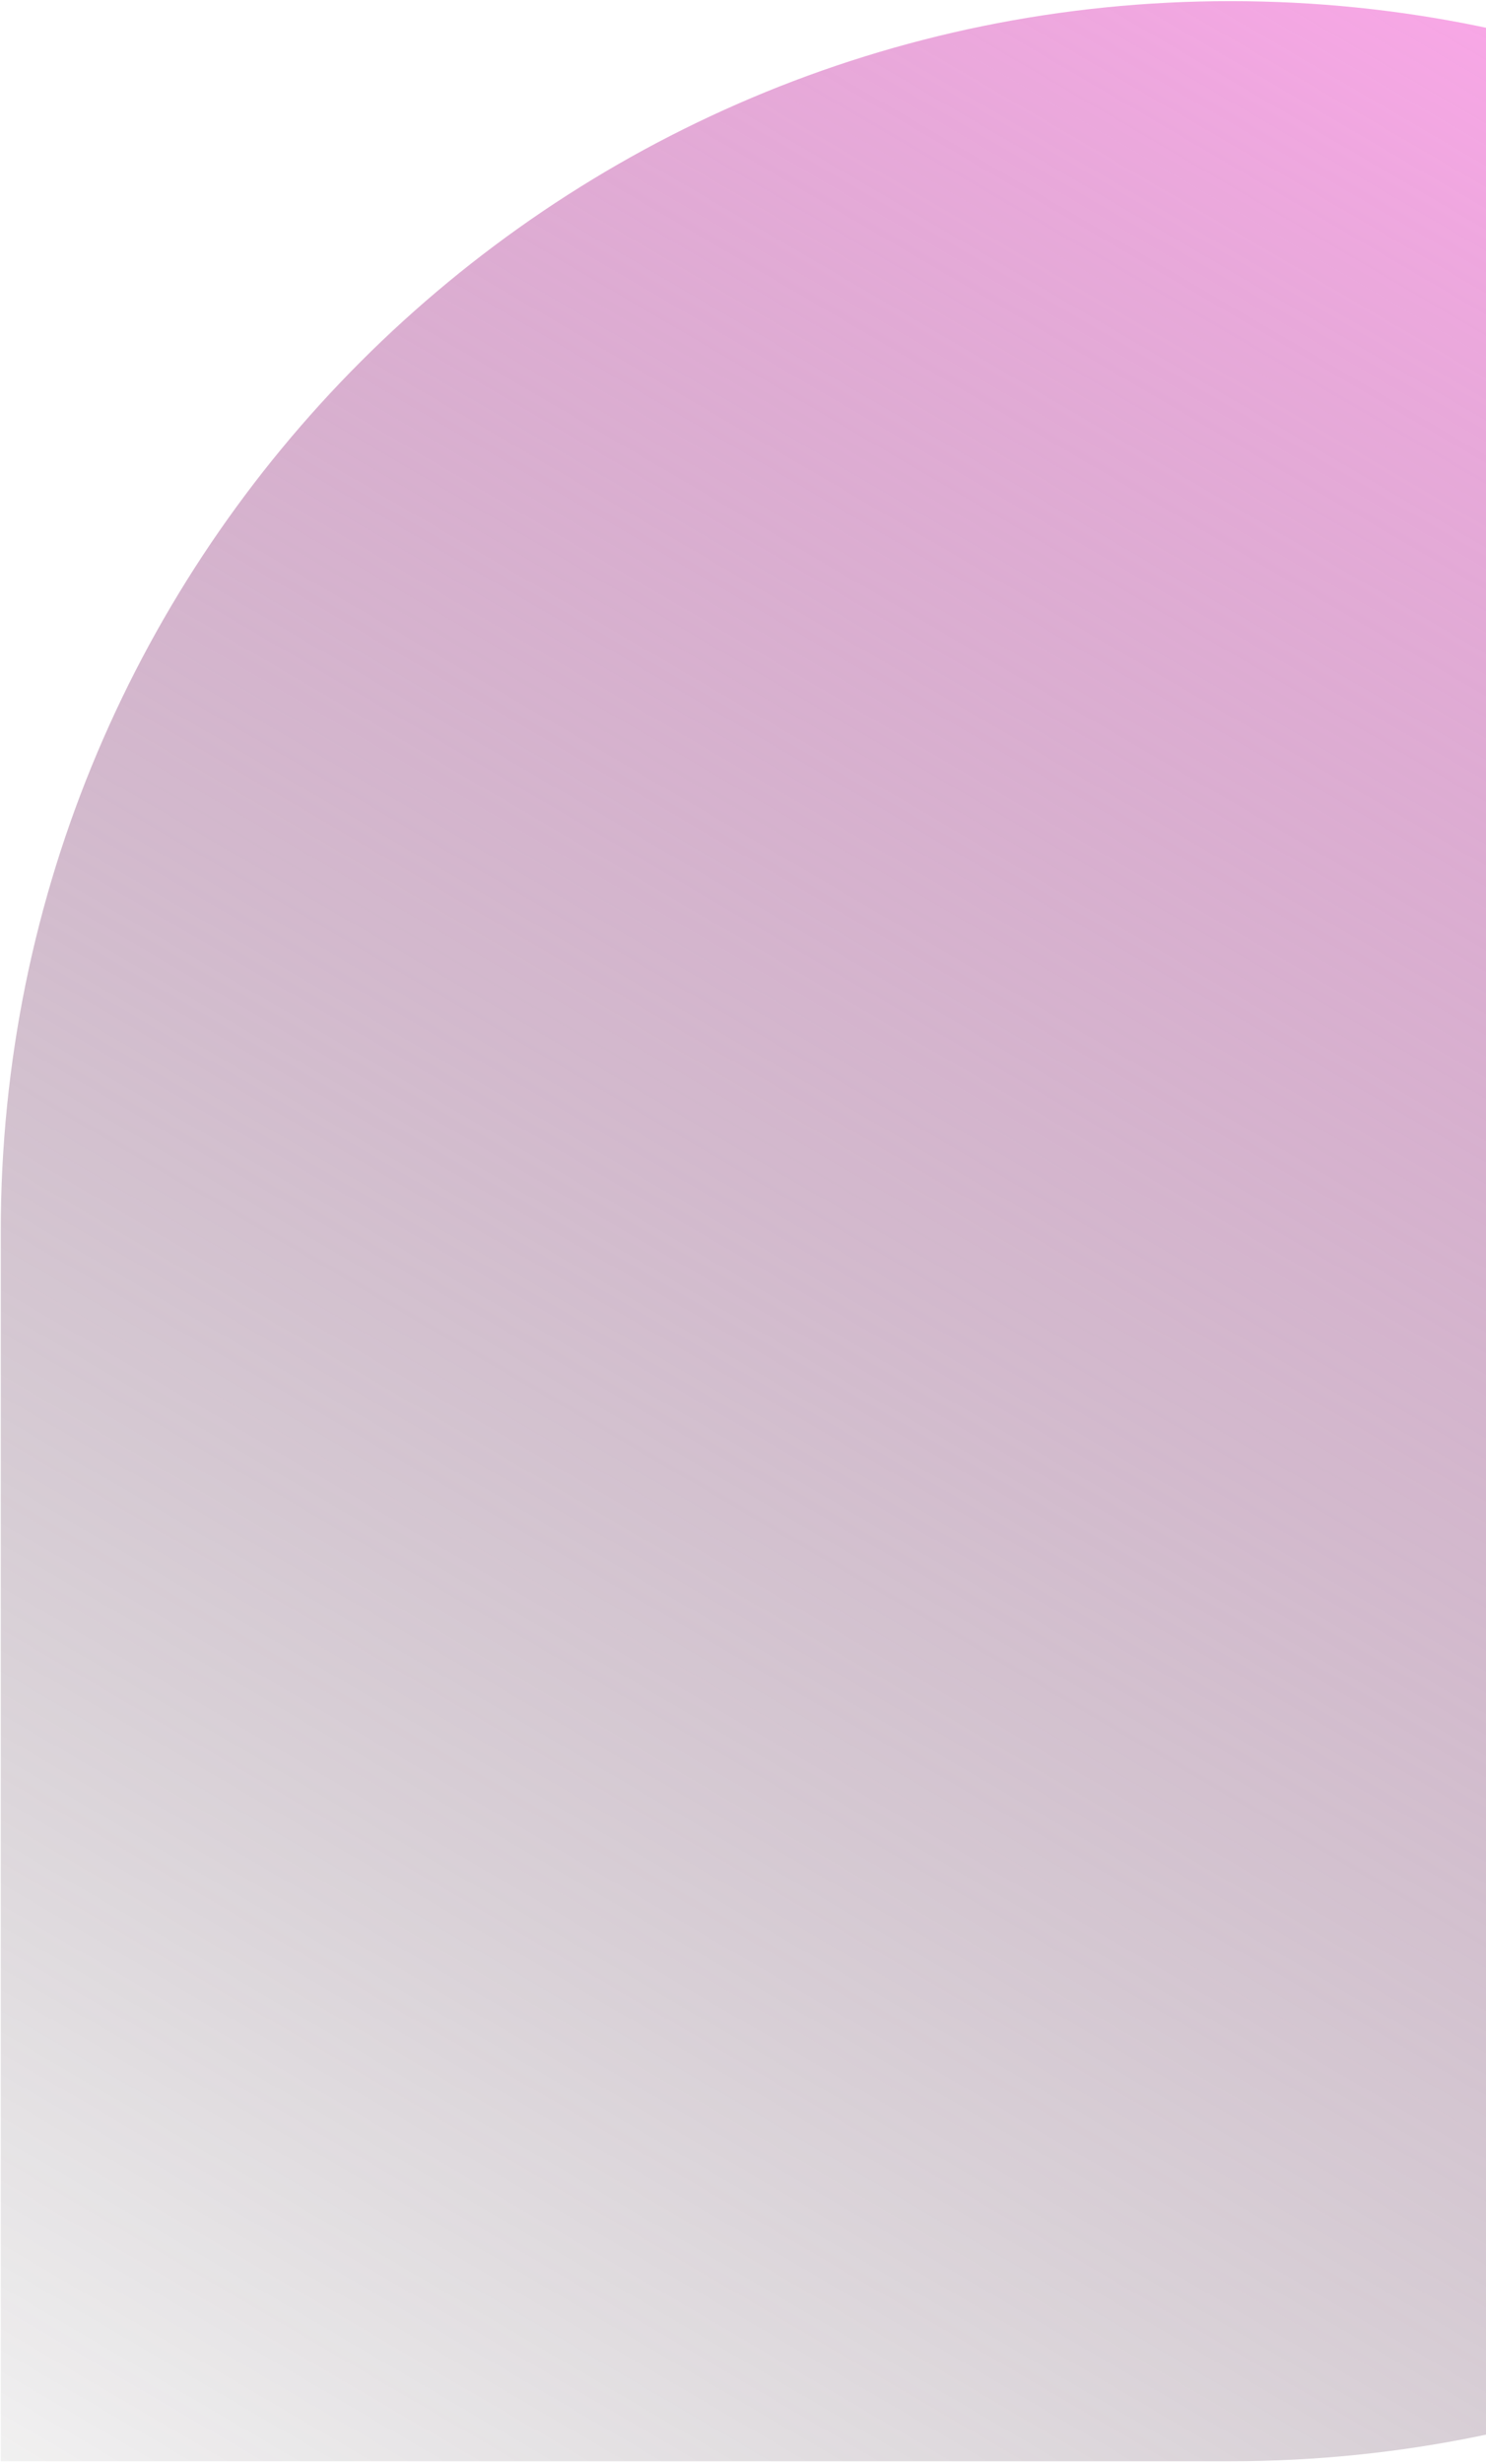 <svg width="371" height="615" viewBox="0 0 371 615" fill="none" xmlns="http://www.w3.org/2000/svg">
<g filter="url(#filter0_b_1_479)">
<path d="M0.191 307.283C0.191 137.732 137.64 0.283 307.191 0.283C476.743 0.283 614.191 137.732 614.191 307.283C614.191 476.835 476.743 614.283 307.191 614.283H0.191V307.283Z" fill="url(#paint0_linear_1_479)" fill-opacity="0.7"/>
</g>
<defs>
<filter id="filter0_b_1_479" x="-288.072" y="-287.98" width="1190.53" height="1190.53" filterUnits="userSpaceOnUse" color-interpolation-filters="sRGB">
<feFlood flood-opacity="0" result="BackgroundImageFix"/>
<feGaussianBlur in="BackgroundImageFix" stdDeviation="144.131"/>
<feComposite in2="SourceAlpha" operator="in" result="effect1_backgroundBlur_1_479"/>
<feBlend mode="normal" in="SourceGraphic" in2="effect1_backgroundBlur_1_479" result="shape"/>
</filter>
<linearGradient id="paint0_linear_1_479" x1="507.566" y1="47.328" x2="95.738" y2="750.927" gradientUnits="userSpaceOnUse">
<stop stop-color="#FF81E3"/>
<stop offset="1" stop-opacity="0"/>
</linearGradient>
</defs>
</svg>
